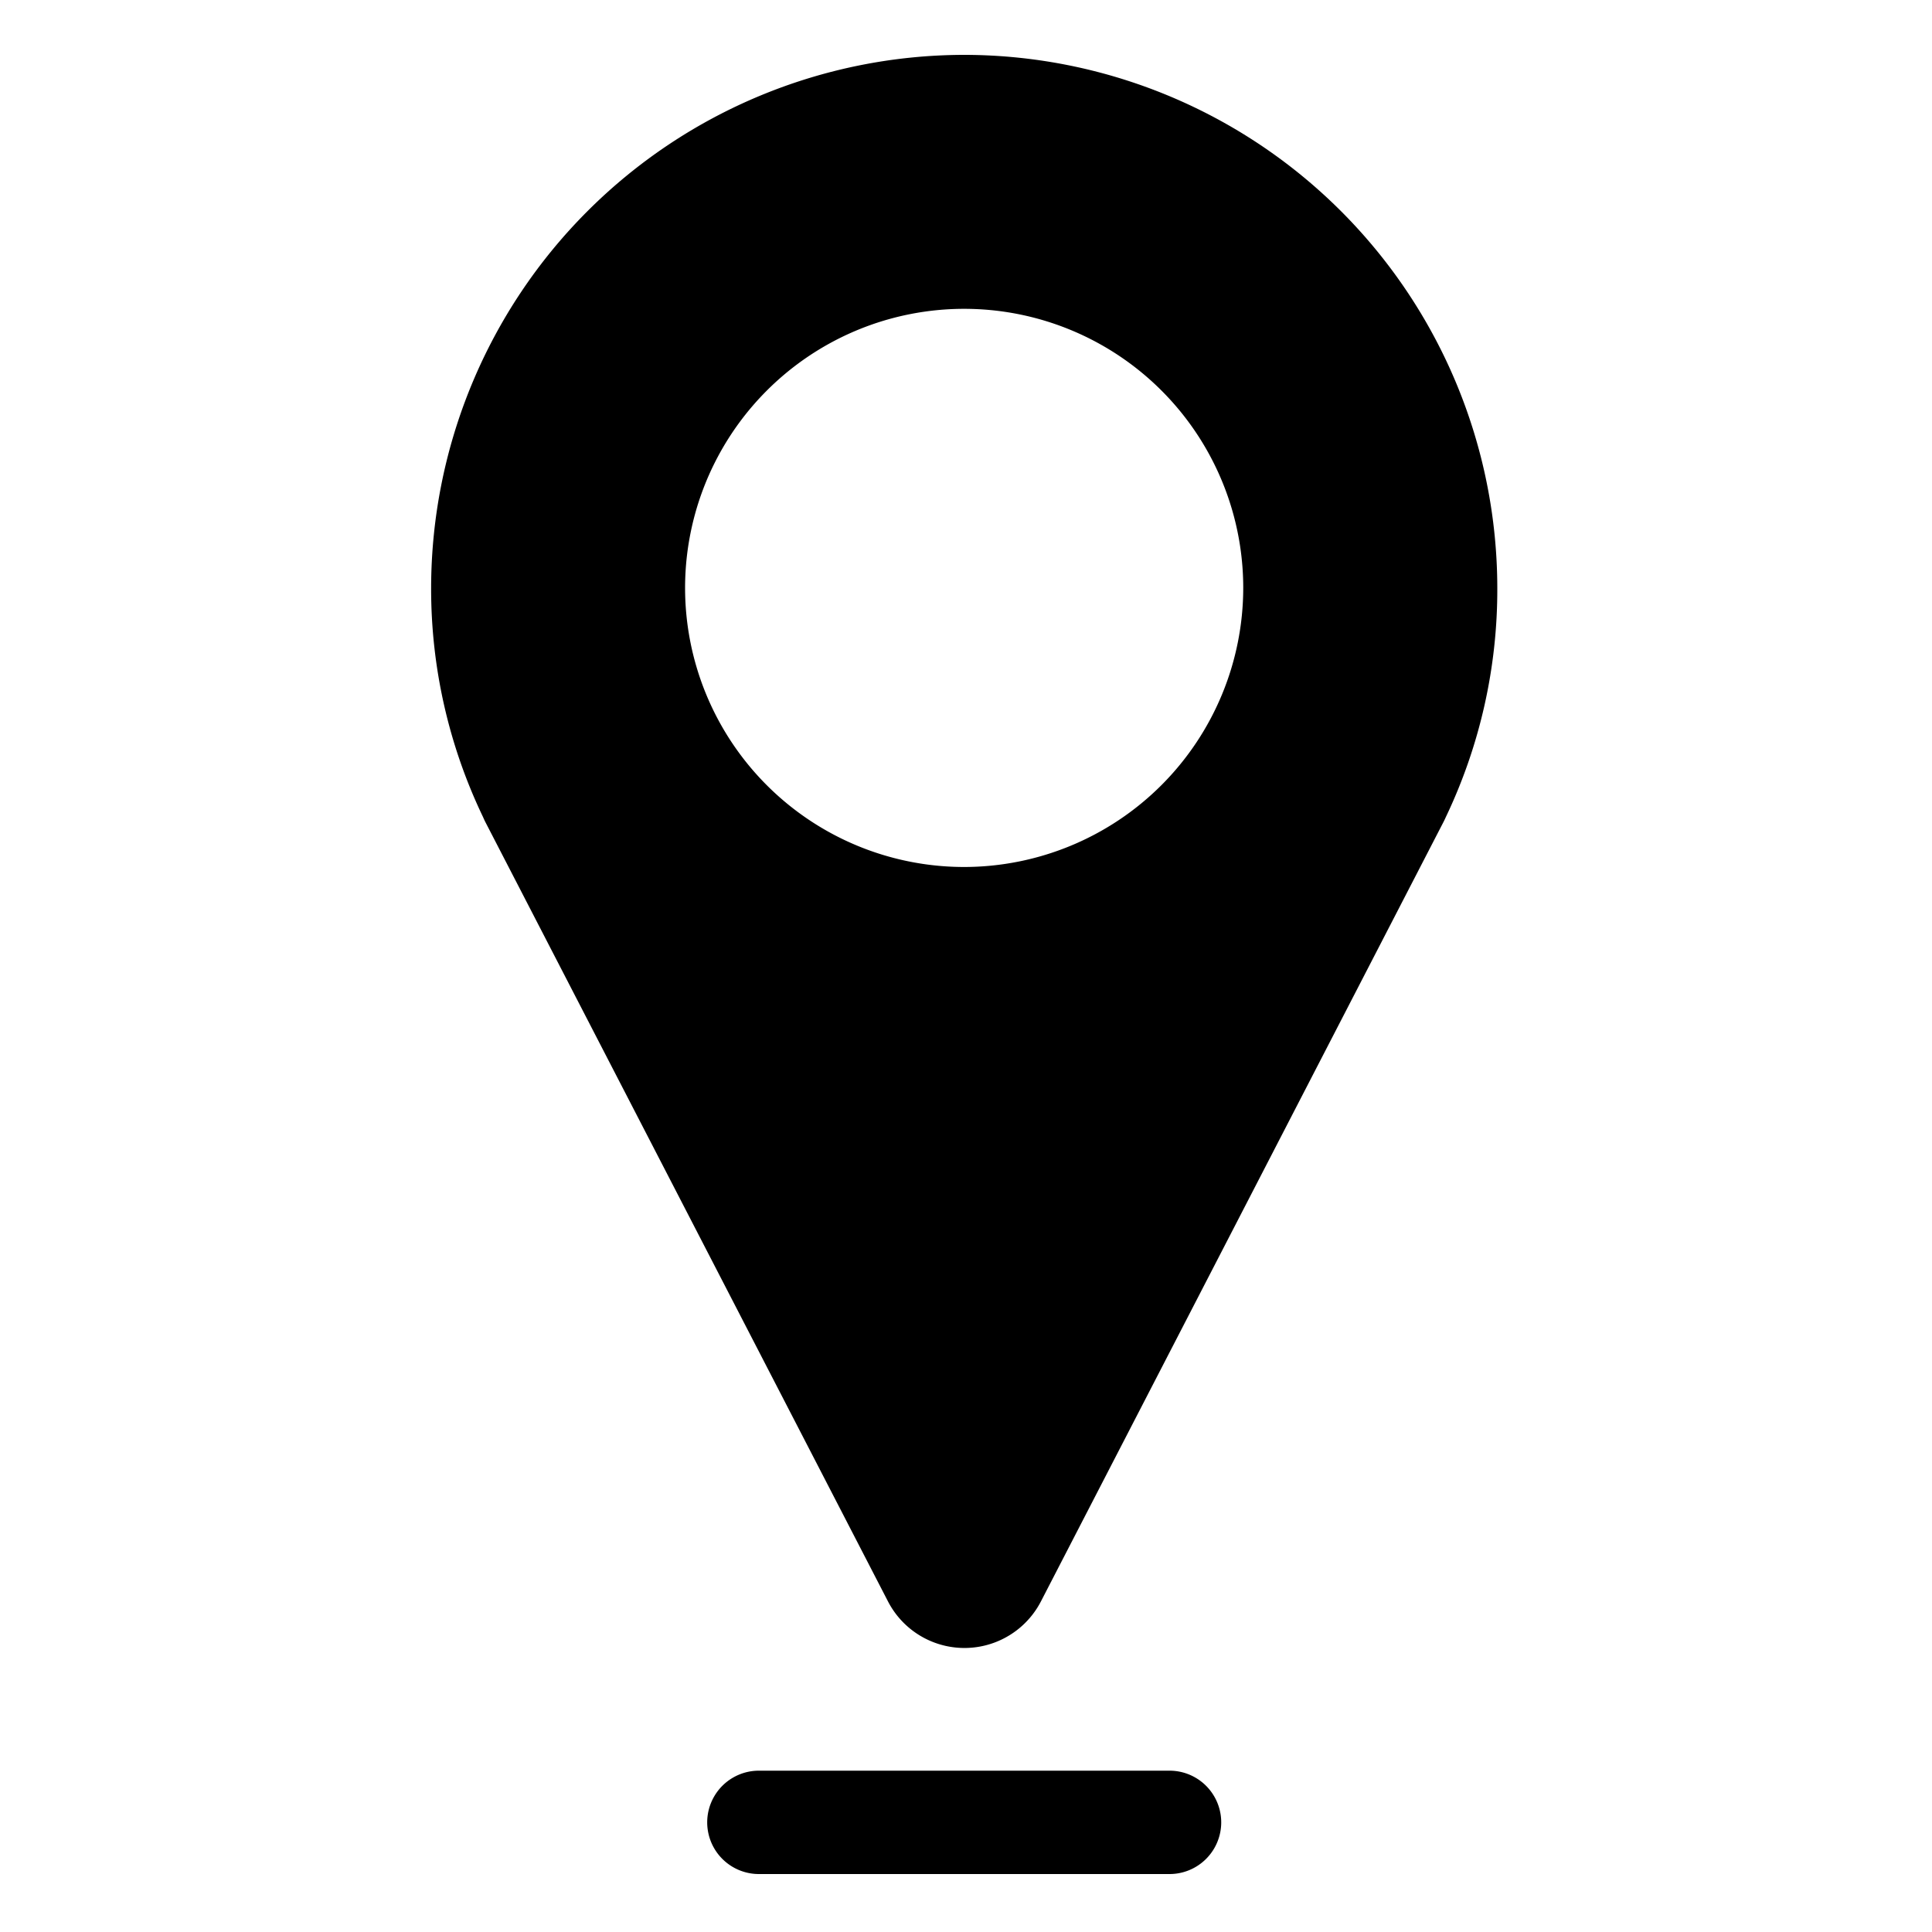 <svg id="Layer_1" data-name="Layer 1" xmlns="http://www.w3.org/2000/svg" viewBox="0 0 200 200"><path d="M99.82,5.68A55.25,55.25,0,0,0,44.63,60.86,54.57,54.57,0,0,0,50,84.57c.07.16.14.32.22.48l41.7,80.72a8.91,8.91,0,0,0,15.84,0l41.68-80.7c.07-.14.14-.28.2-.42A54.66,54.66,0,0,0,155,60.86,55.24,55.24,0,0,0,99.82,5.68Zm0,84.07A28.89,28.89,0,1,1,128.7,60.86,28.92,28.92,0,0,1,99.82,89.75Z"/><path d="M121.07,183.3H78.56a5.35,5.35,0,0,0,0,10.7h42.51a5.35,5.35,0,1,0,0-10.7Z"/></svg>